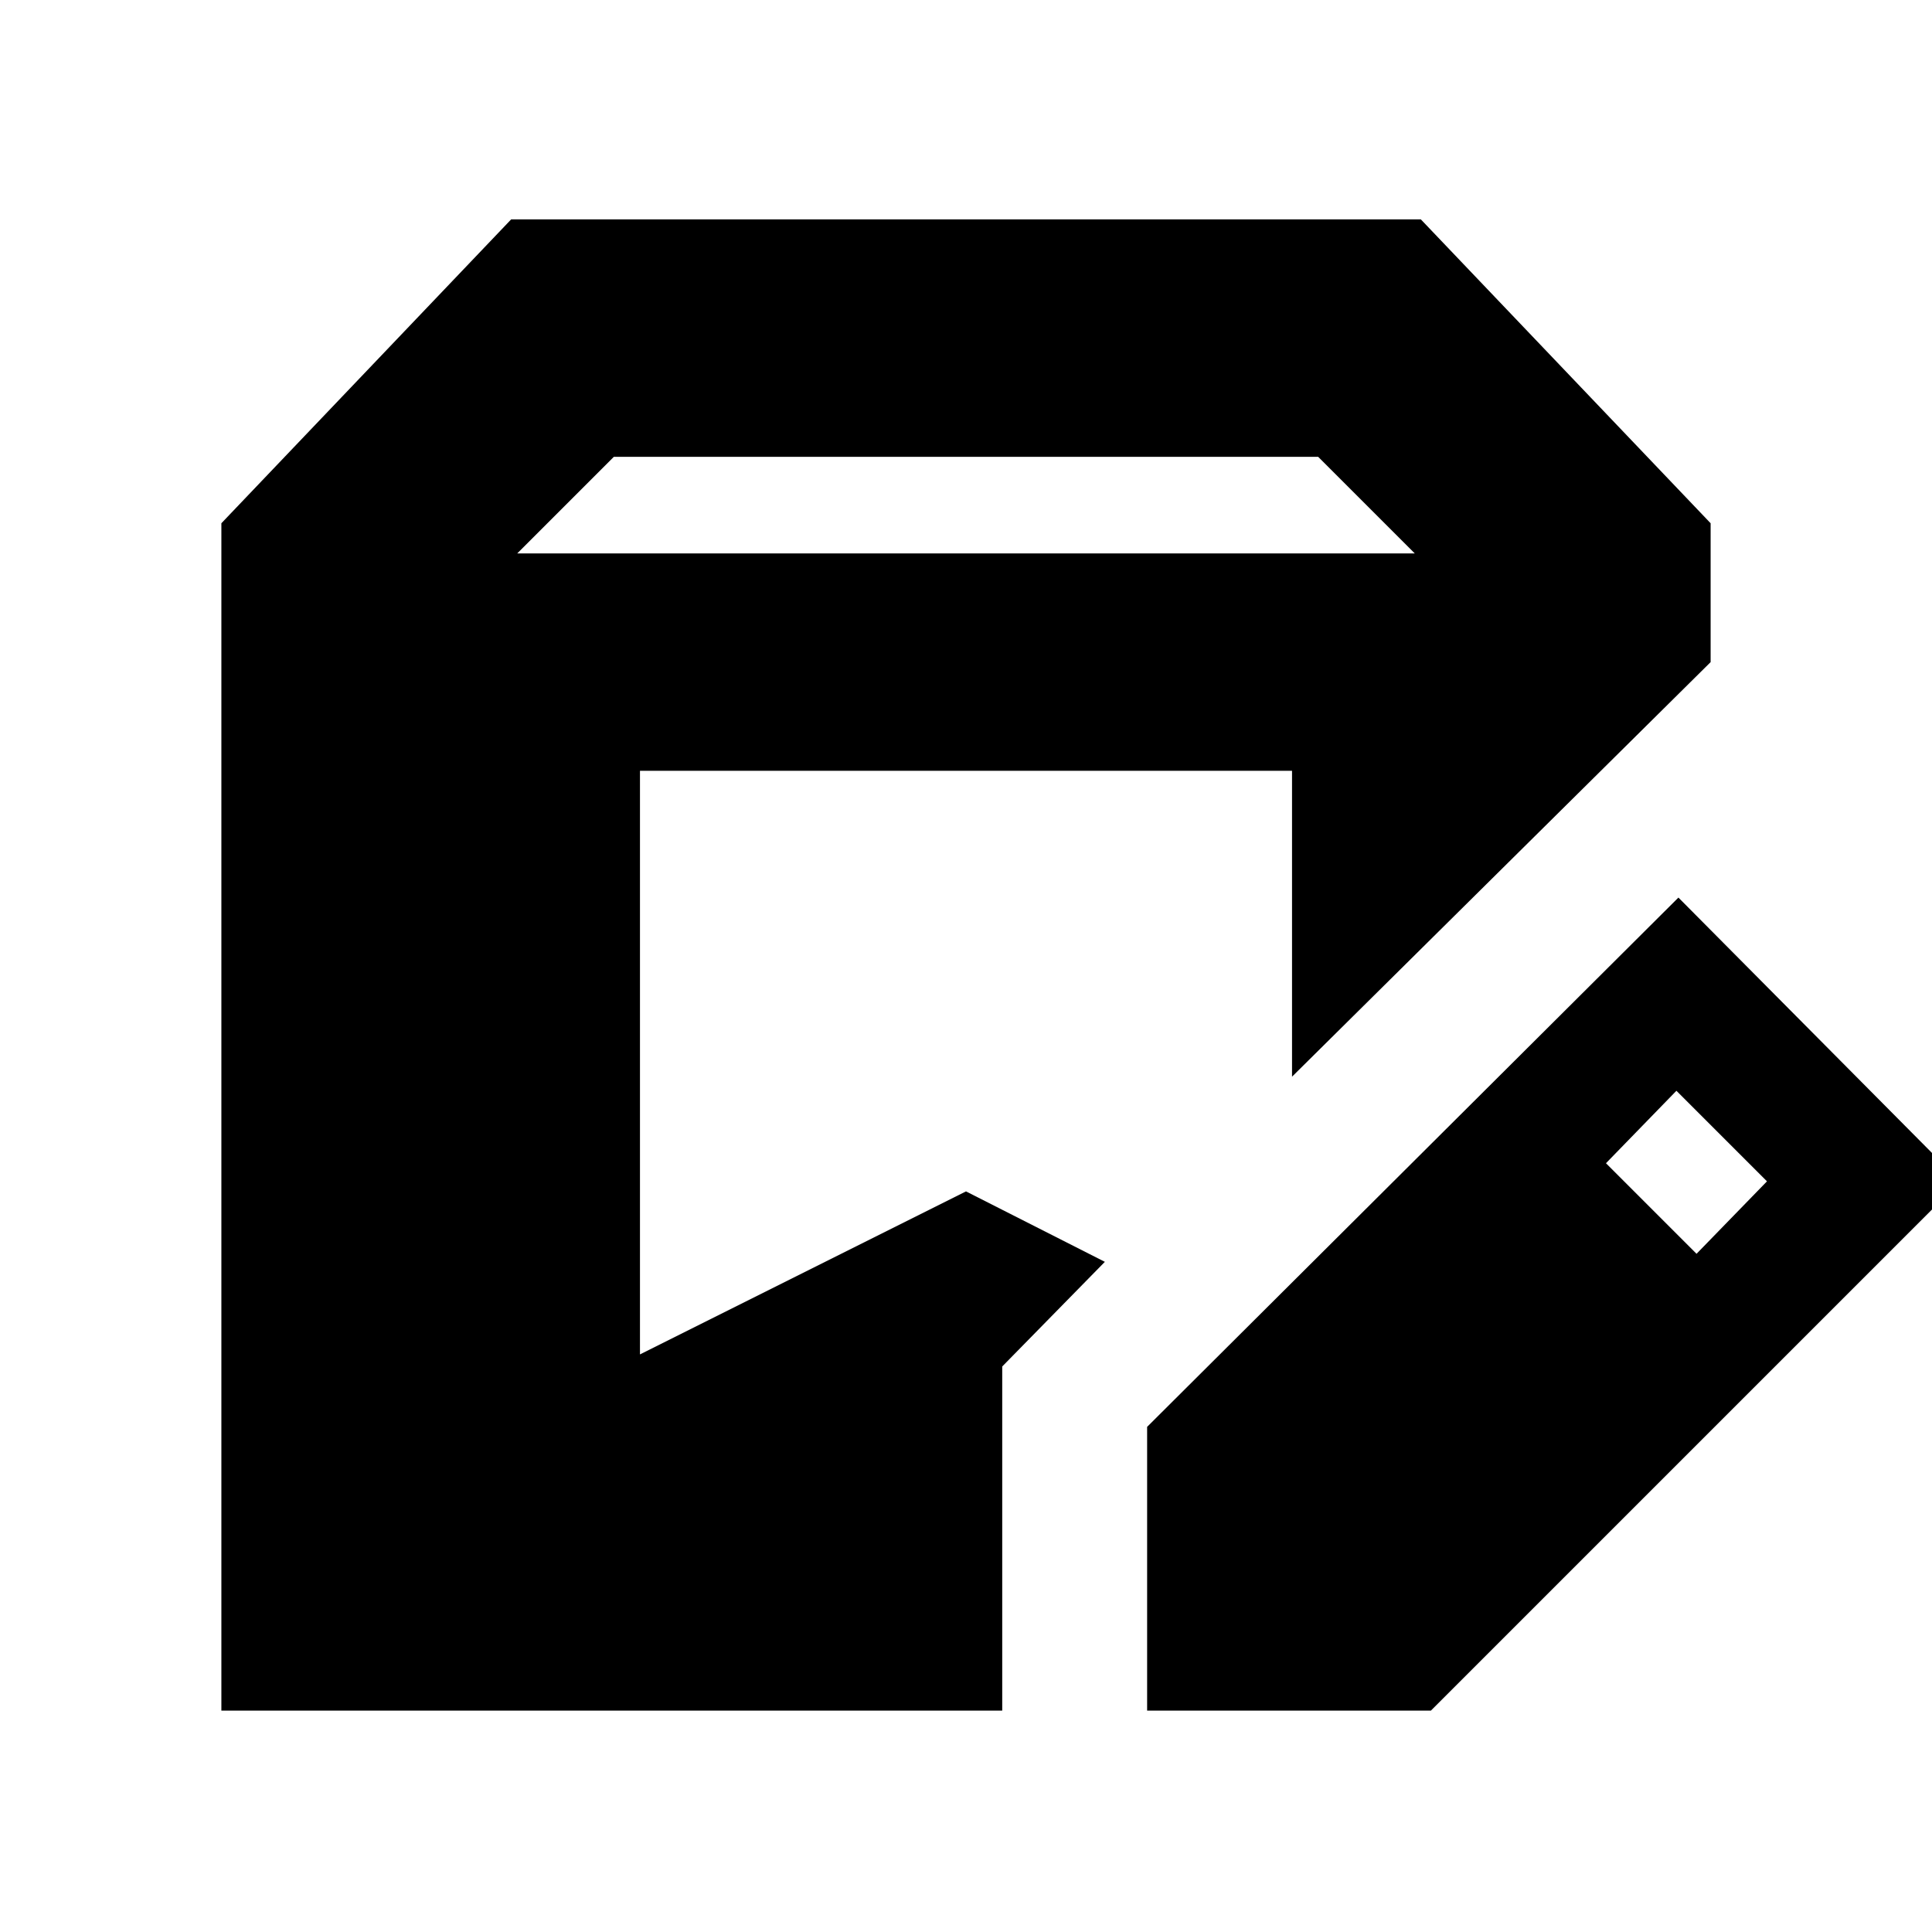 <svg xmlns="http://www.w3.org/2000/svg" height="20" viewBox="0 -960 960 960" width="20"><path d="M110-110v-590l144-151h452l144 151v69L642-425v-152H318v290l162-81 69 35-51 52v171H110Zm460 0v-141l264-263 140 141-263 263H570Zm273-227 35-36-45-45-35 36 45 45ZM257-685h446l-48-48H305l-48 48Z"/></svg>